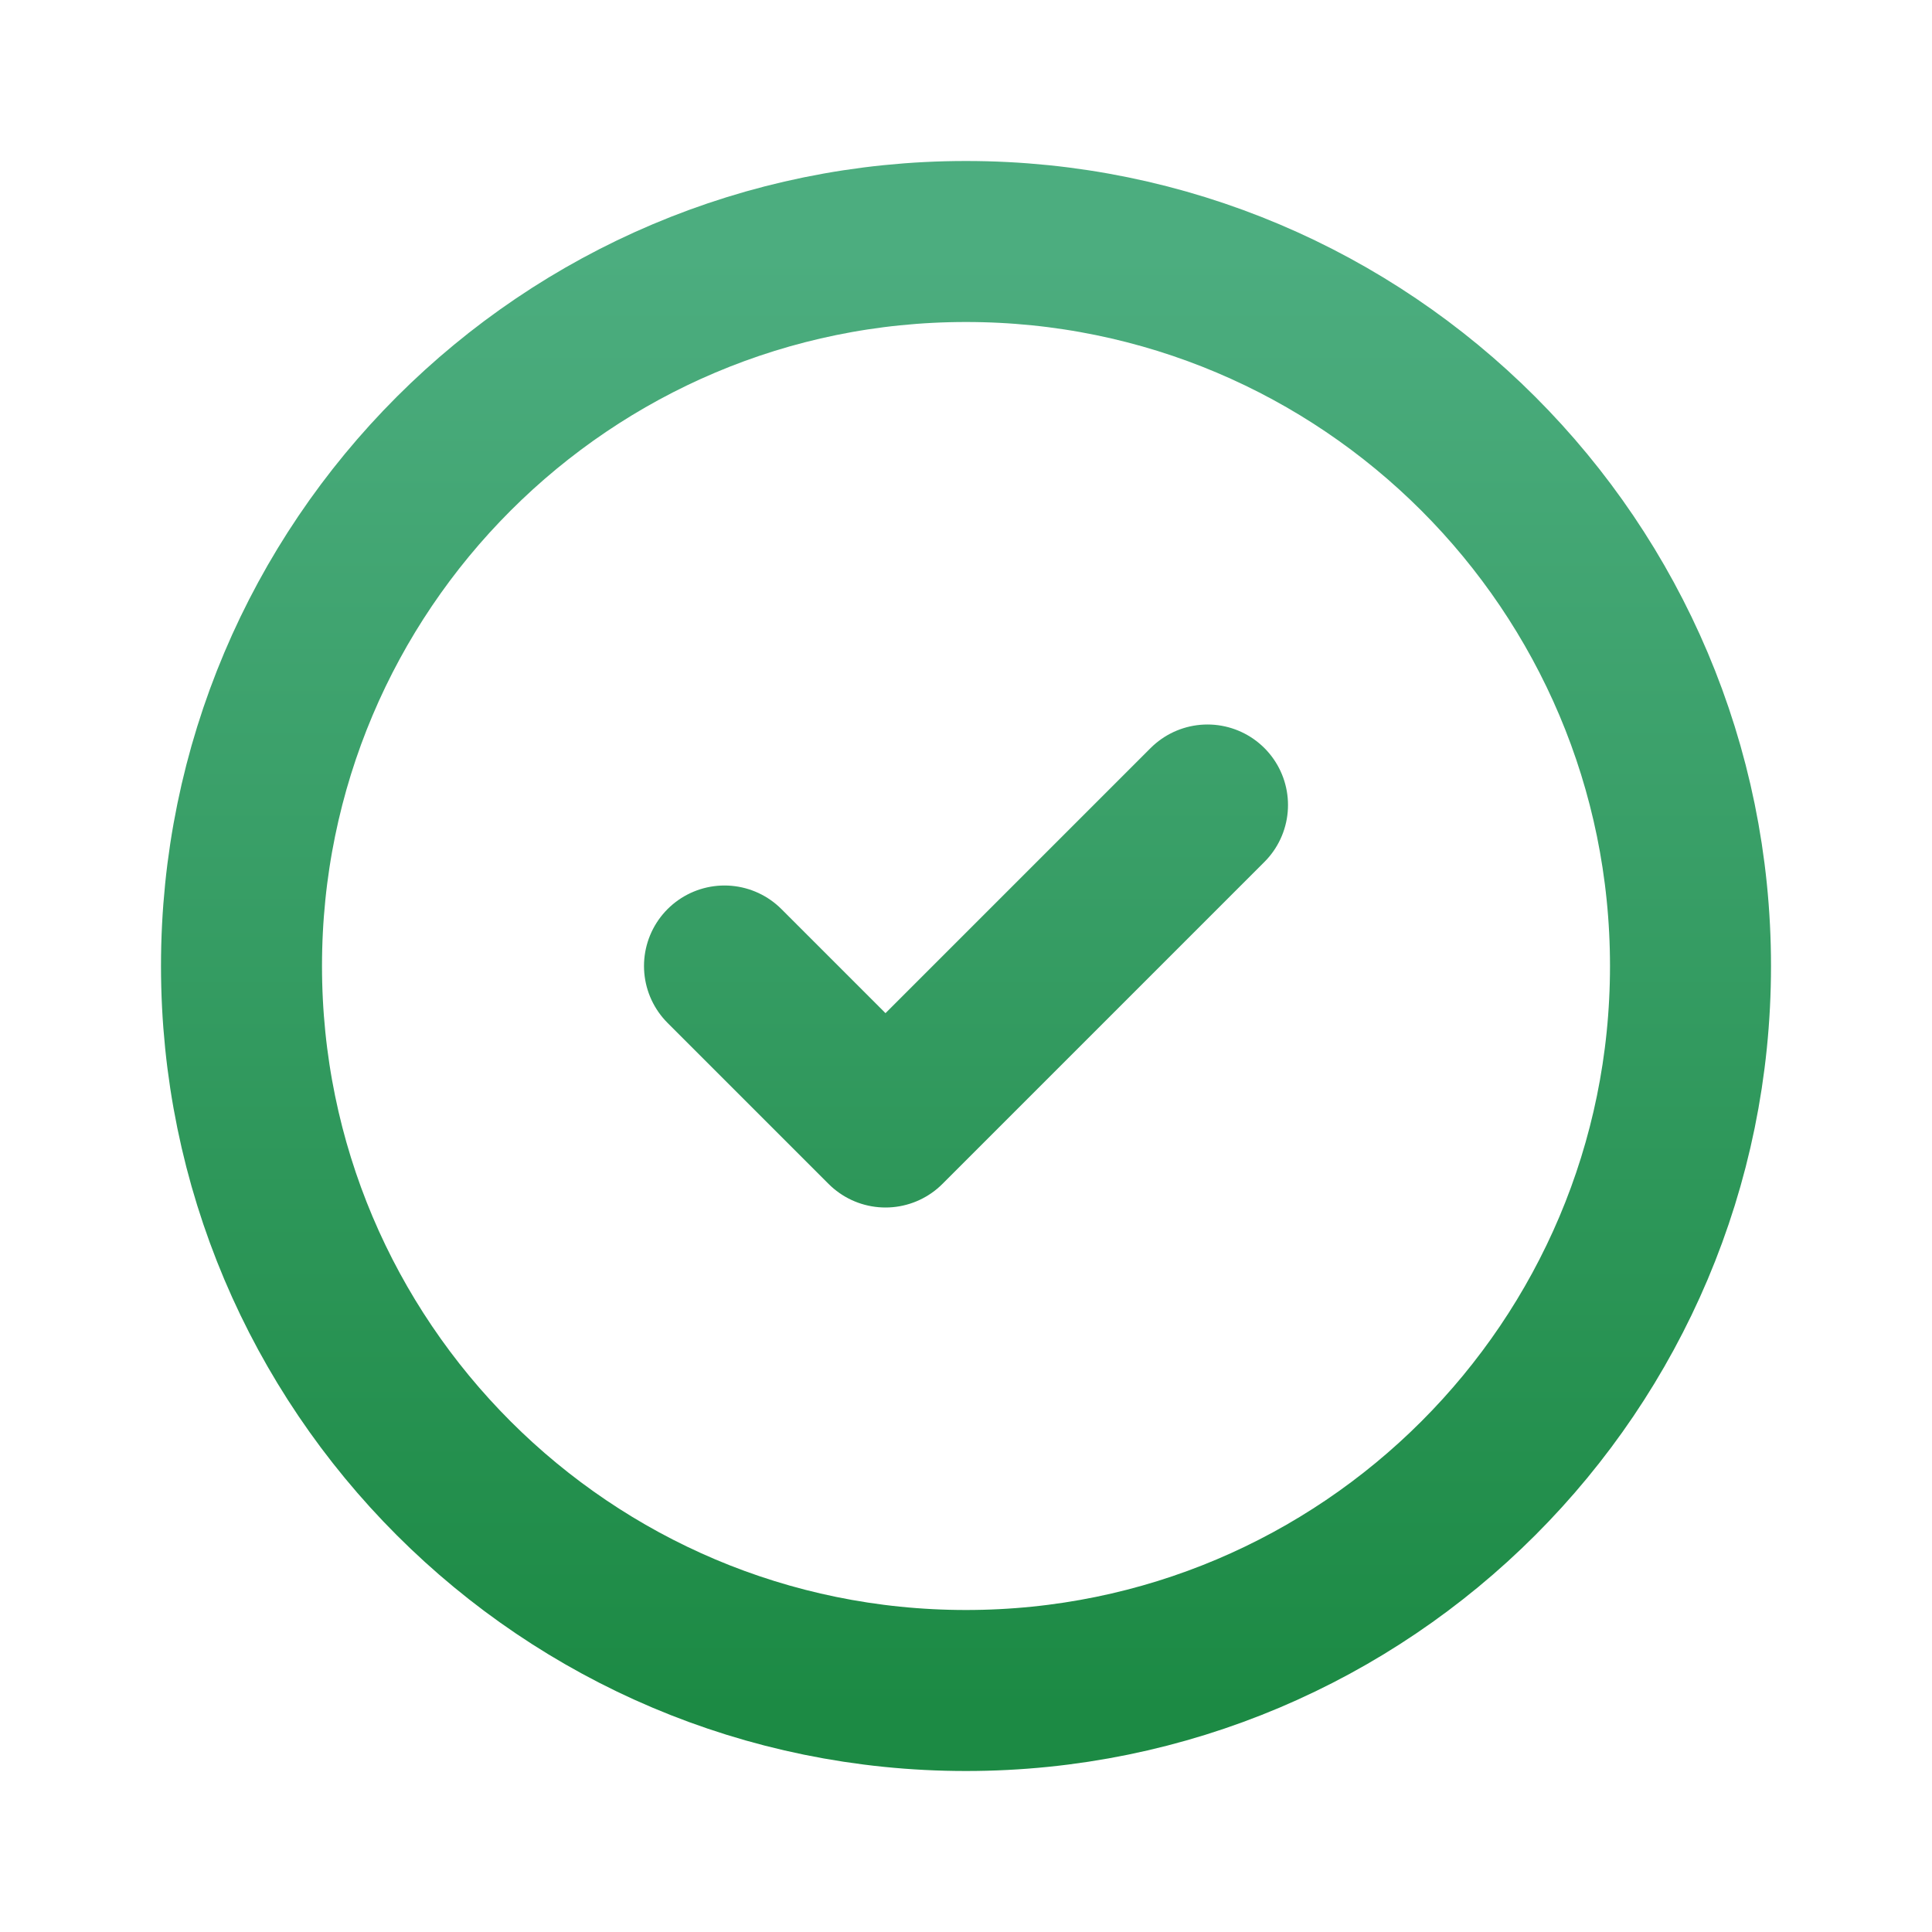 <svg width="251" height="251" viewBox="0 0 251 251" fill="none" xmlns="http://www.w3.org/2000/svg">
<path d="M94.125 125.5L115.042 146.417L156.875 104.583M219.625 125.5C219.625 177.484 177.484 219.625 125.5 219.625C73.516 219.625 31.375 177.484 31.375 125.5C31.375 73.516 73.516 31.375 125.5 31.375C177.484 31.375 219.625 73.516 219.625 125.5Z" stroke="url(#paint0_linear_523_7419)" stroke-width="20.917" stroke-linecap="round" stroke-linejoin="round"/>
<defs>
<linearGradient id="paint0_linear_523_7419" x1="33.31" y1="32.989" x2="33.31" y2="222.207" gradientUnits="userSpaceOnUse">
<stop stop-color="#4CAD7F"/>
<stop offset="1" stop-color="#1C8A44"/>
</linearGradient>
</defs>
</svg>
